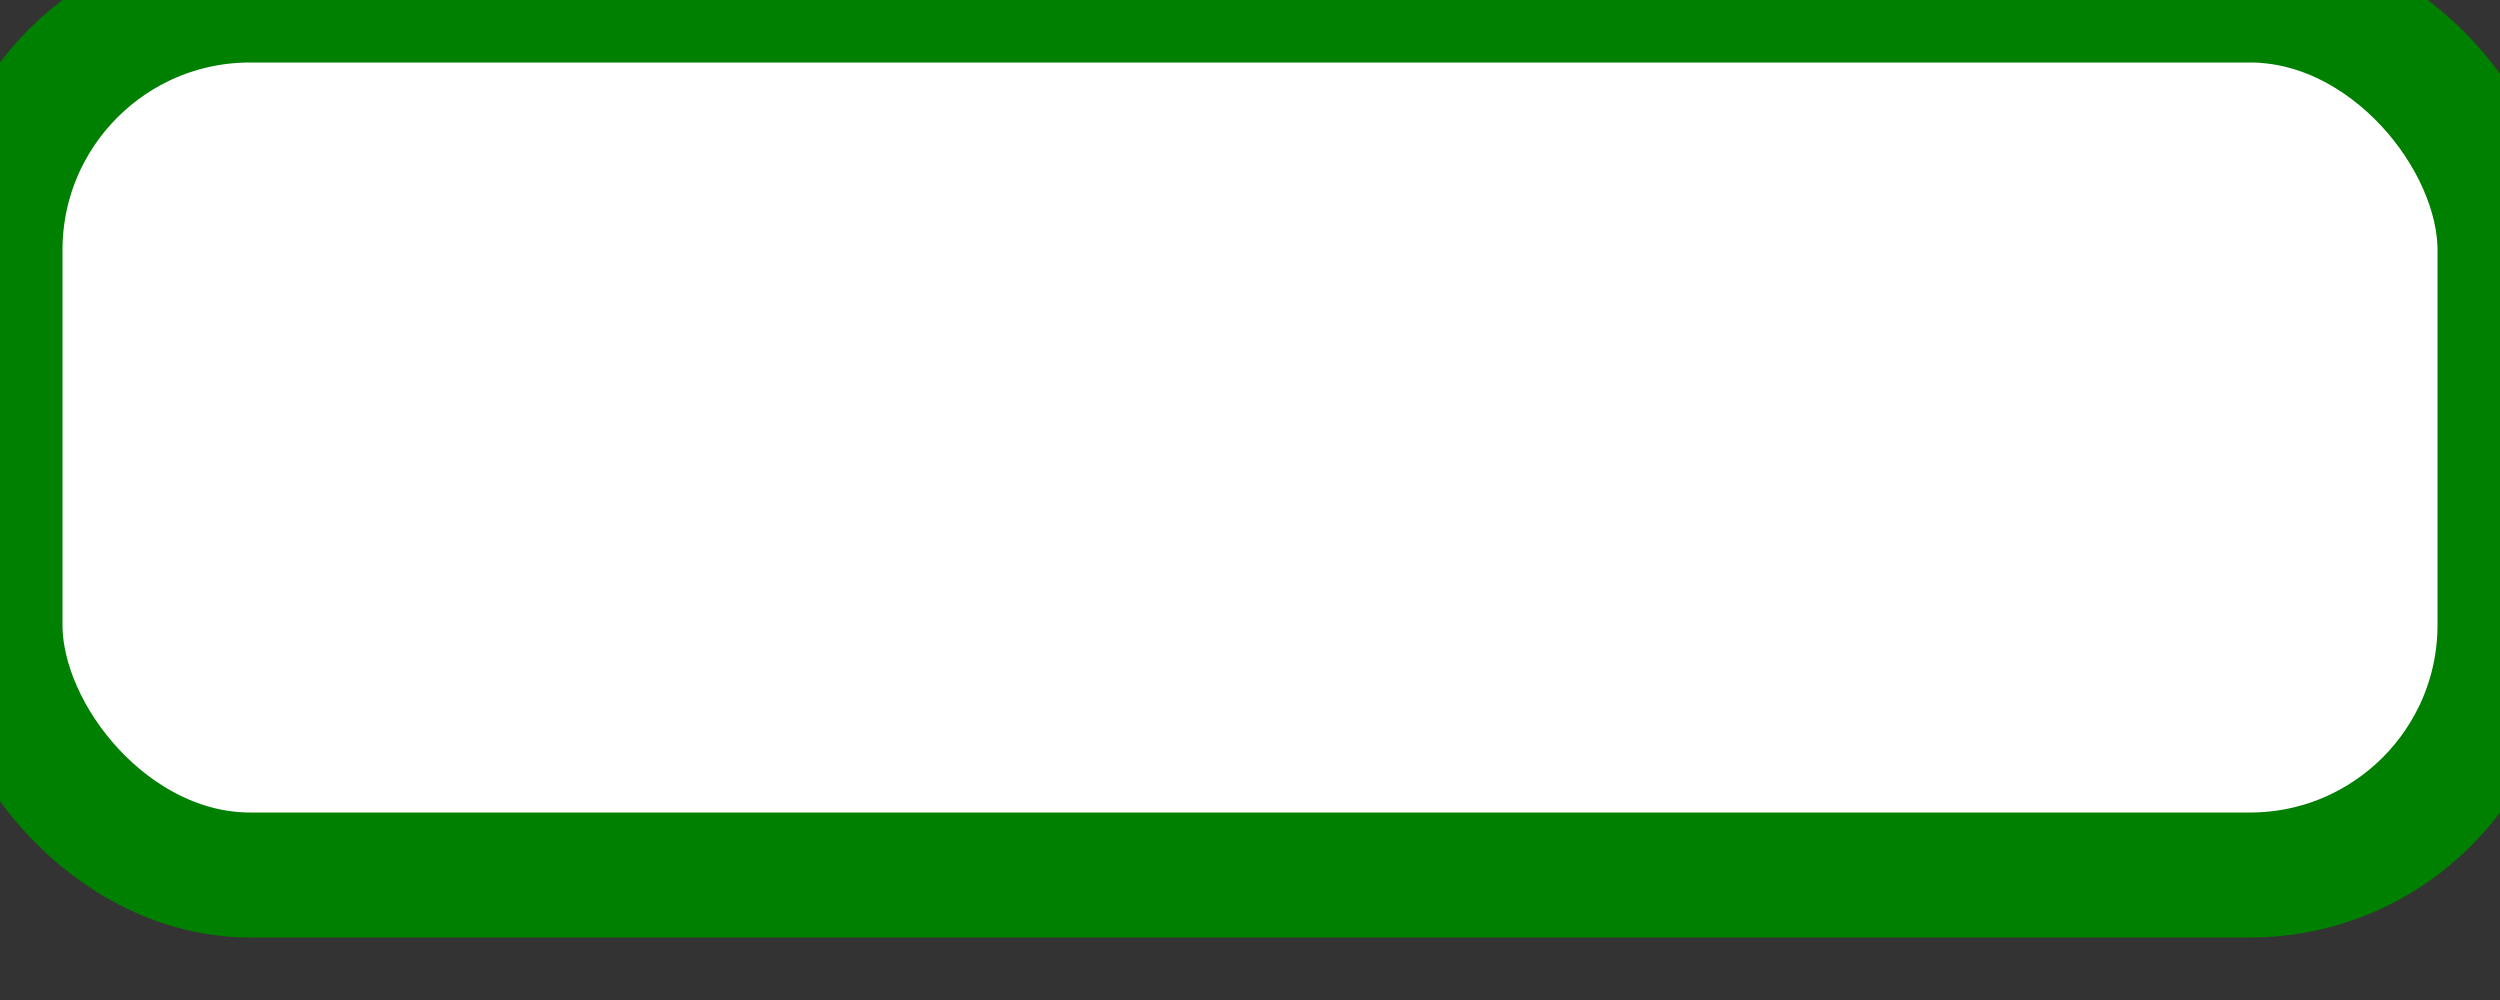 <?xml version="1.0" encoding="UTF-8" standalone="no"?>
<svg
   xmlns:svg="http://www.w3.org/2000/svg"
   xmlns="http://www.w3.org/2000/svg"
   version="1.0"
   width="100"
   height="40">

<rect width="100%" height="100%" fill="#333333" stroke="none"/>

<!-- This is a simple box for display numbers and text. -->
<rect x="0" y="0" width="100" height="35" fill="white" stroke="green" stroke-width="5" rx="10" ry="10" opacity="1.0" />

</svg>
